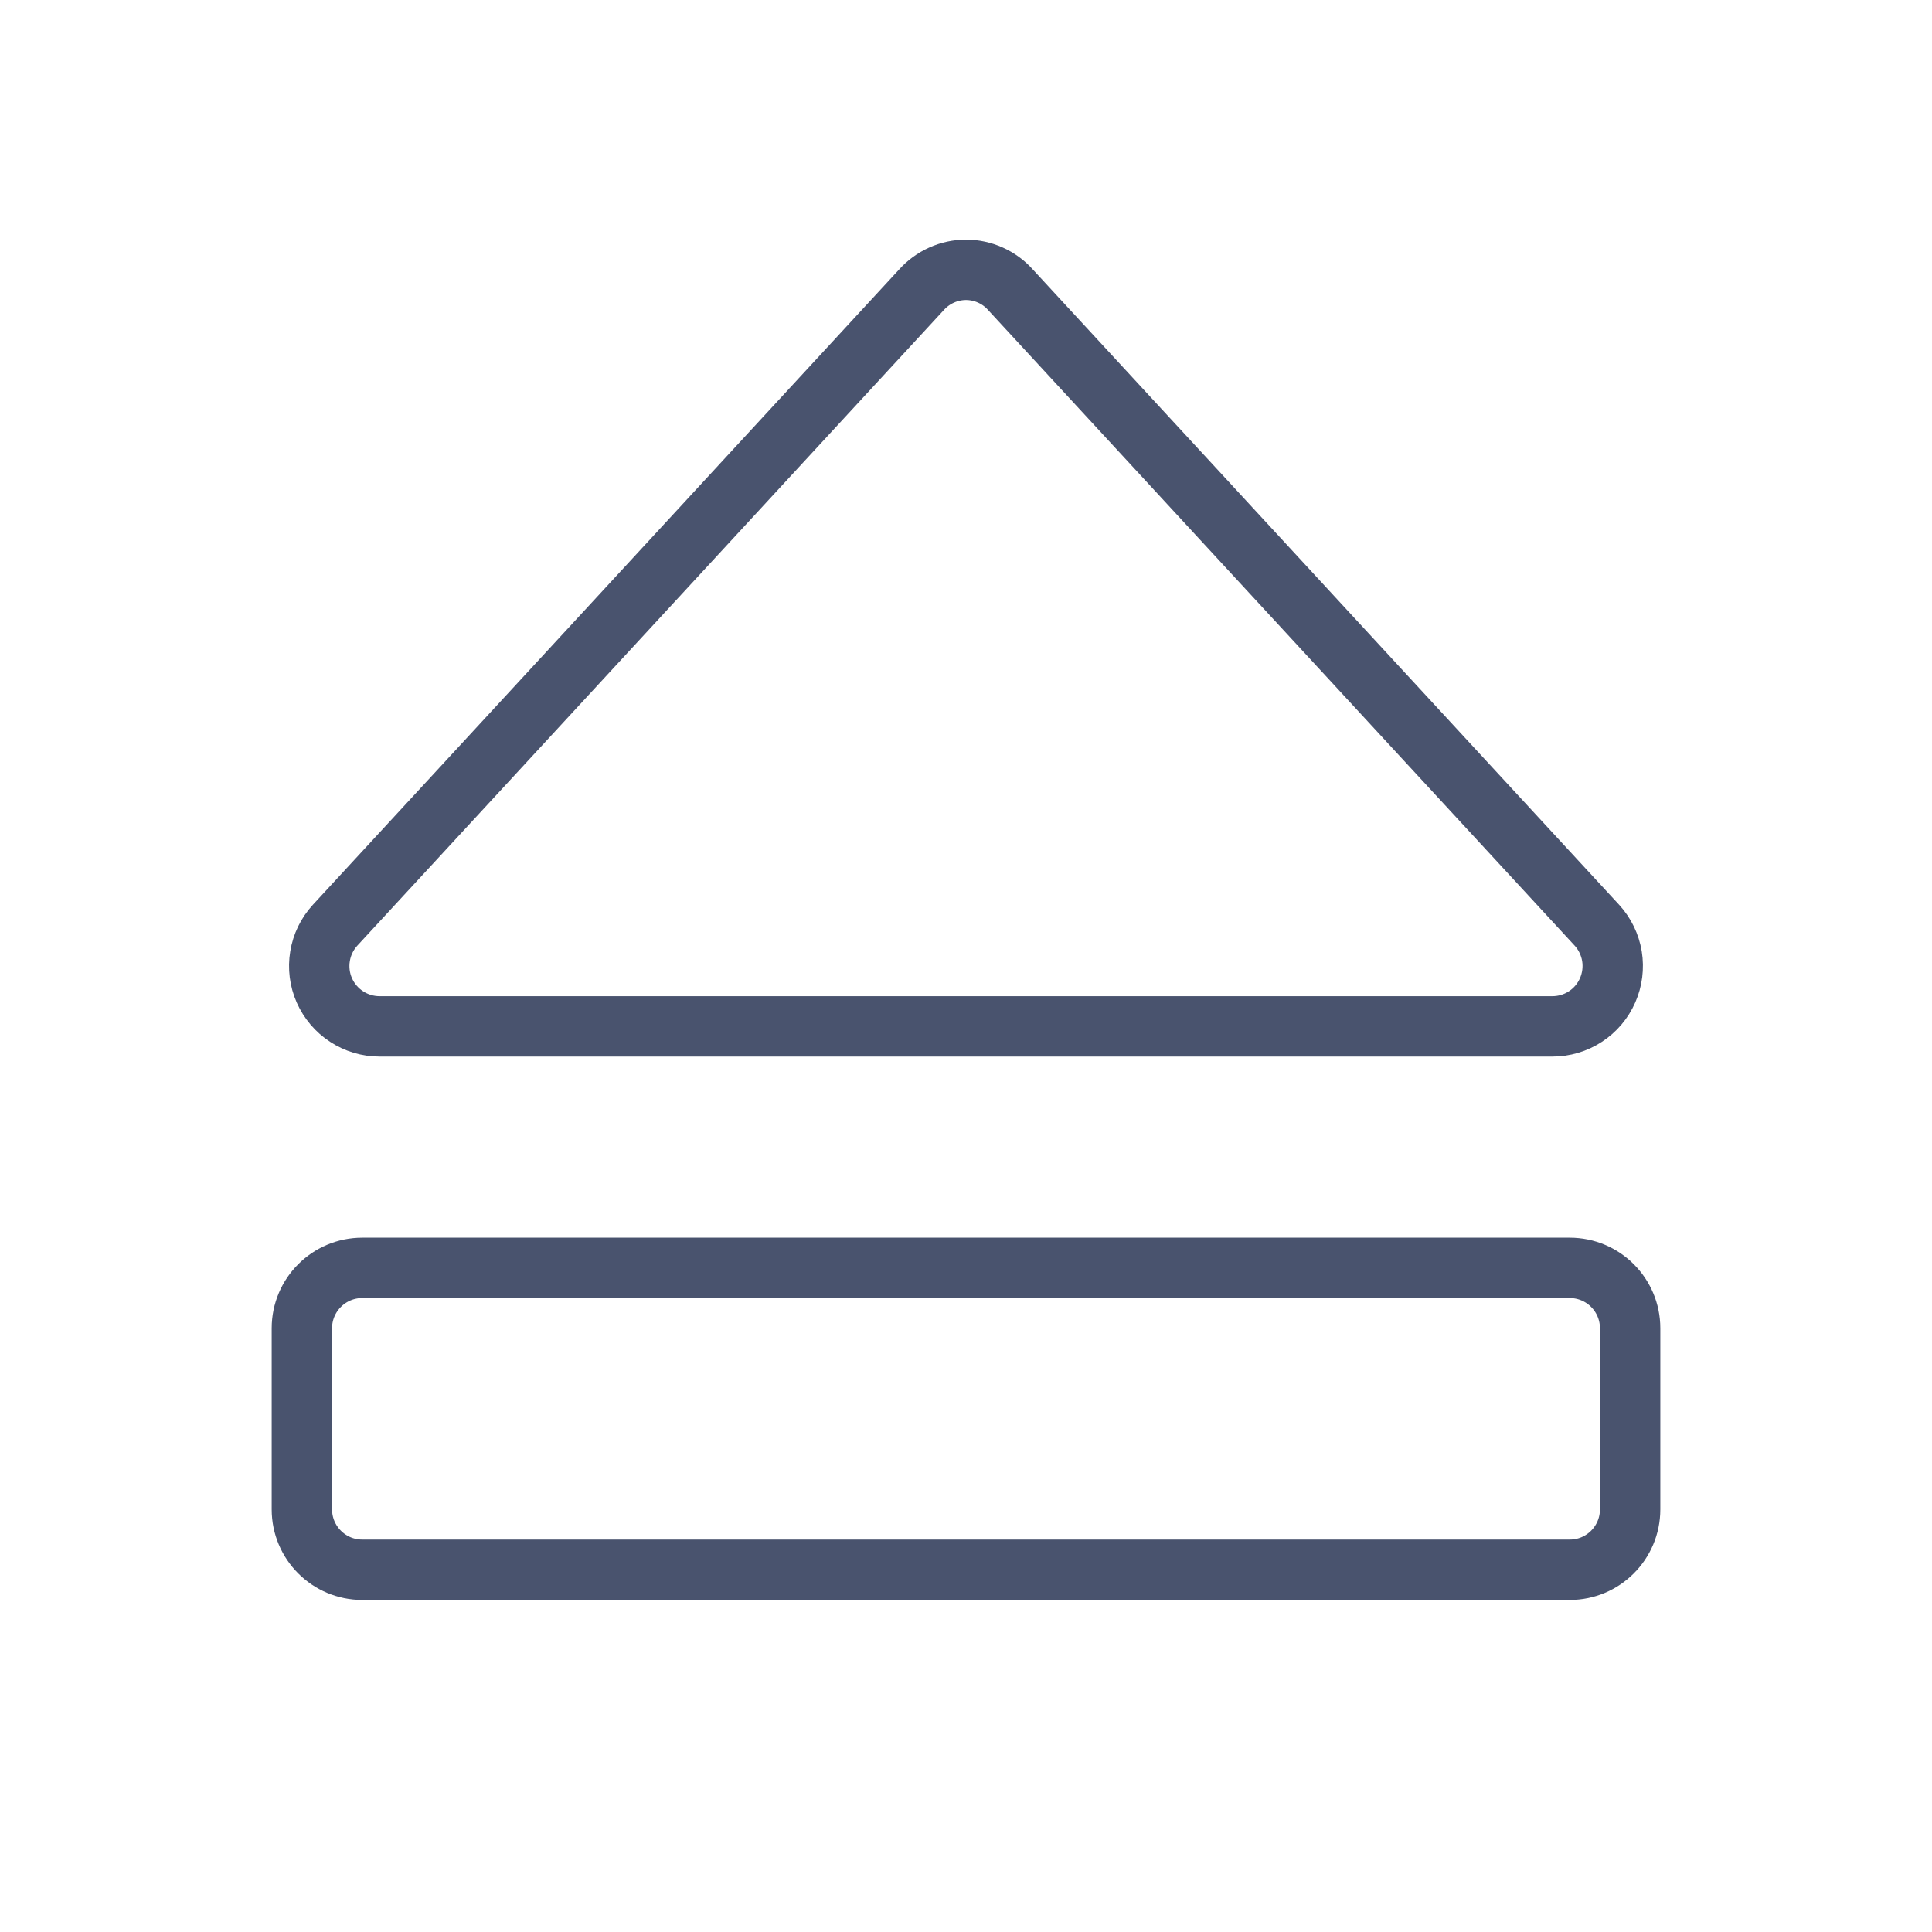 <svg width="32" height="32" viewBox="0 0 32 32" fill="none" xmlns="http://www.w3.org/2000/svg">
<path d="M15.262 4.8L5.55 15.325C5.419 15.468 5.332 15.646 5.301 15.838C5.269 16.029 5.294 16.226 5.372 16.403C5.451 16.581 5.579 16.732 5.741 16.837C5.904 16.944 6.093 17 6.287 17H25.712C25.906 17 26.096 16.944 26.259 16.837C26.421 16.732 26.549 16.581 26.627 16.403C26.705 16.226 26.73 16.029 26.699 15.838C26.667 15.646 26.581 15.468 26.45 15.325L16.737 4.8C16.645 4.696 16.531 4.613 16.404 4.556C16.277 4.499 16.139 4.469 16 4.469C15.861 4.469 15.723 4.499 15.596 4.556C15.469 4.613 15.355 4.696 15.262 4.8V4.8Z" stroke="#49536E" stroke-linecap="round" stroke-linejoin="round"/>
<path d="M5 22V25C5 25.552 5.448 26 6 26H26C26.552 26 27 25.552 27 25V22C27 21.448 26.552 21 26 21H6C5.448 21 5 21.448 5 22Z" stroke="#49536E" stroke-linecap="round" stroke-linejoin="round"/>
</svg>
